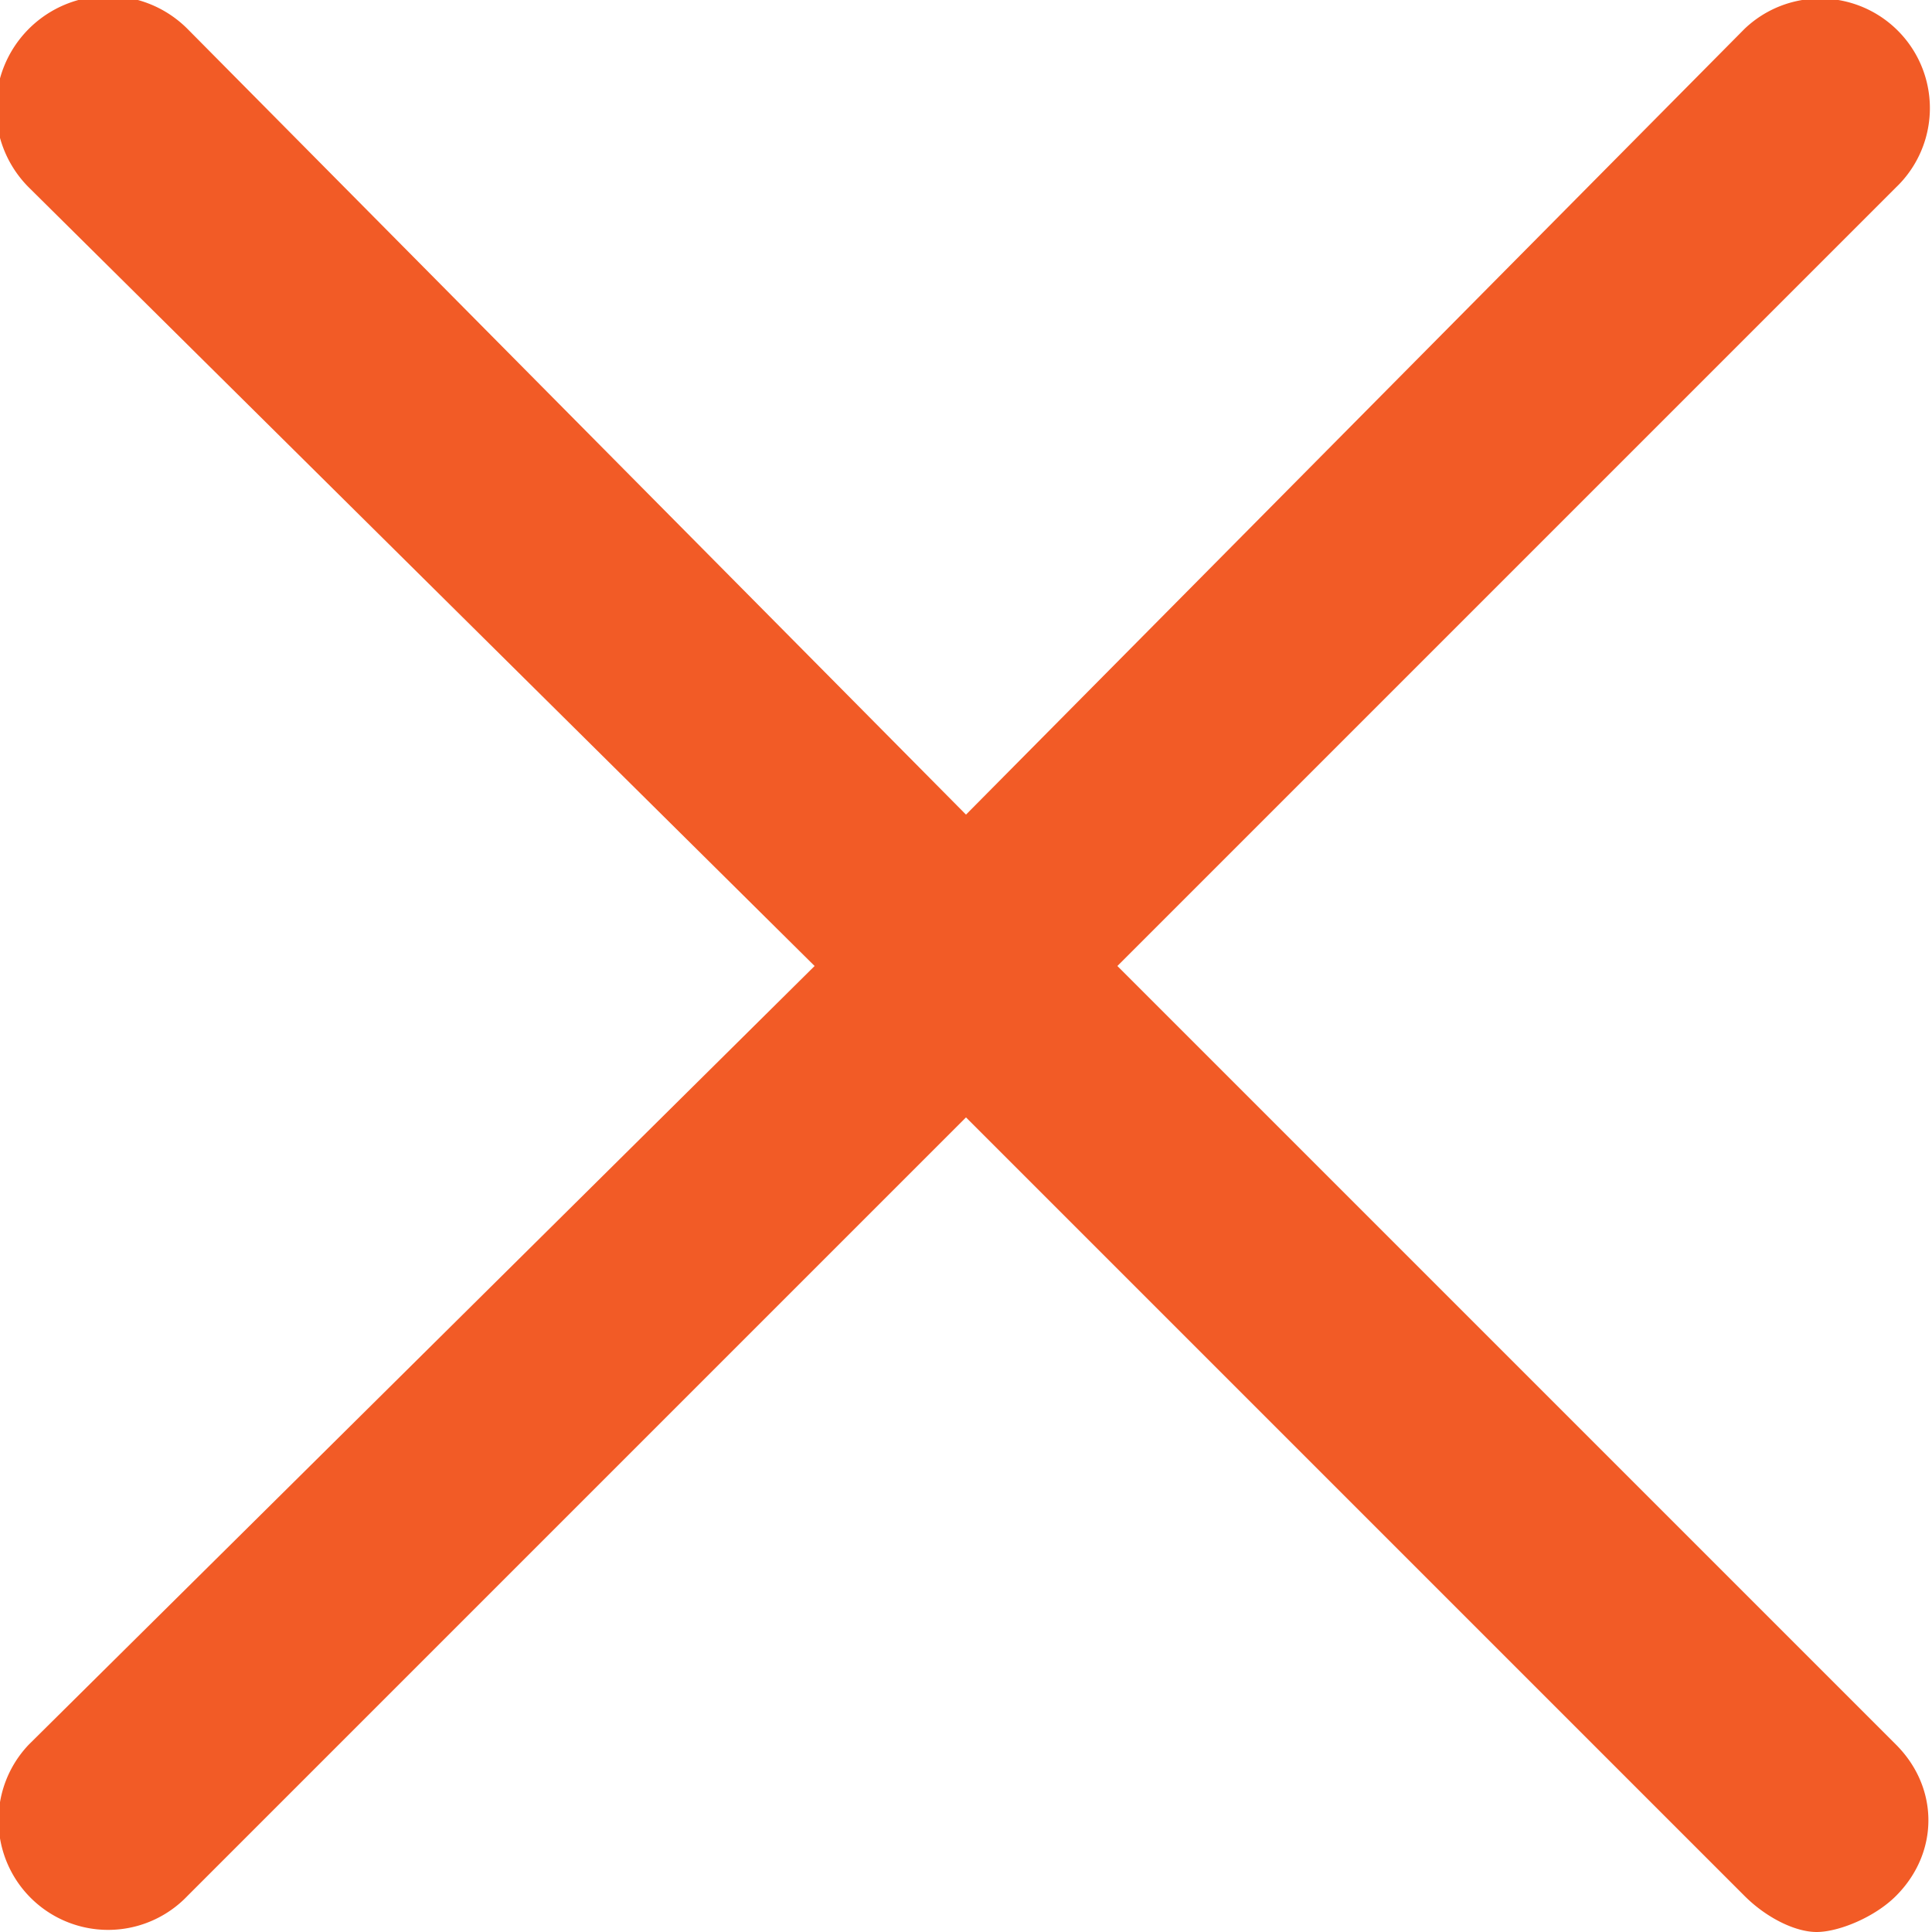<svg version="1" xmlns="http://www.w3.org/2000/svg" width="26.8" height="26.8"><path fill="#f25b26" d="M15.5 13.4L26.3 2.6A1.5 1.5 0 1 0 24.2.4L13.4 11.3 2.6.4A1.5 1.5 0 1 0 .4 2.6l10.9 10.8L.4 24.2a1.5 1.5 0 1 0 2.2 2.1l10.8-10.8 10.8 10.8c.3.3.7.5 1 .5s.8-.2 1.1-.5c.6-.6.6-1.5 0-2.1L15.5 13.4z"/></svg>